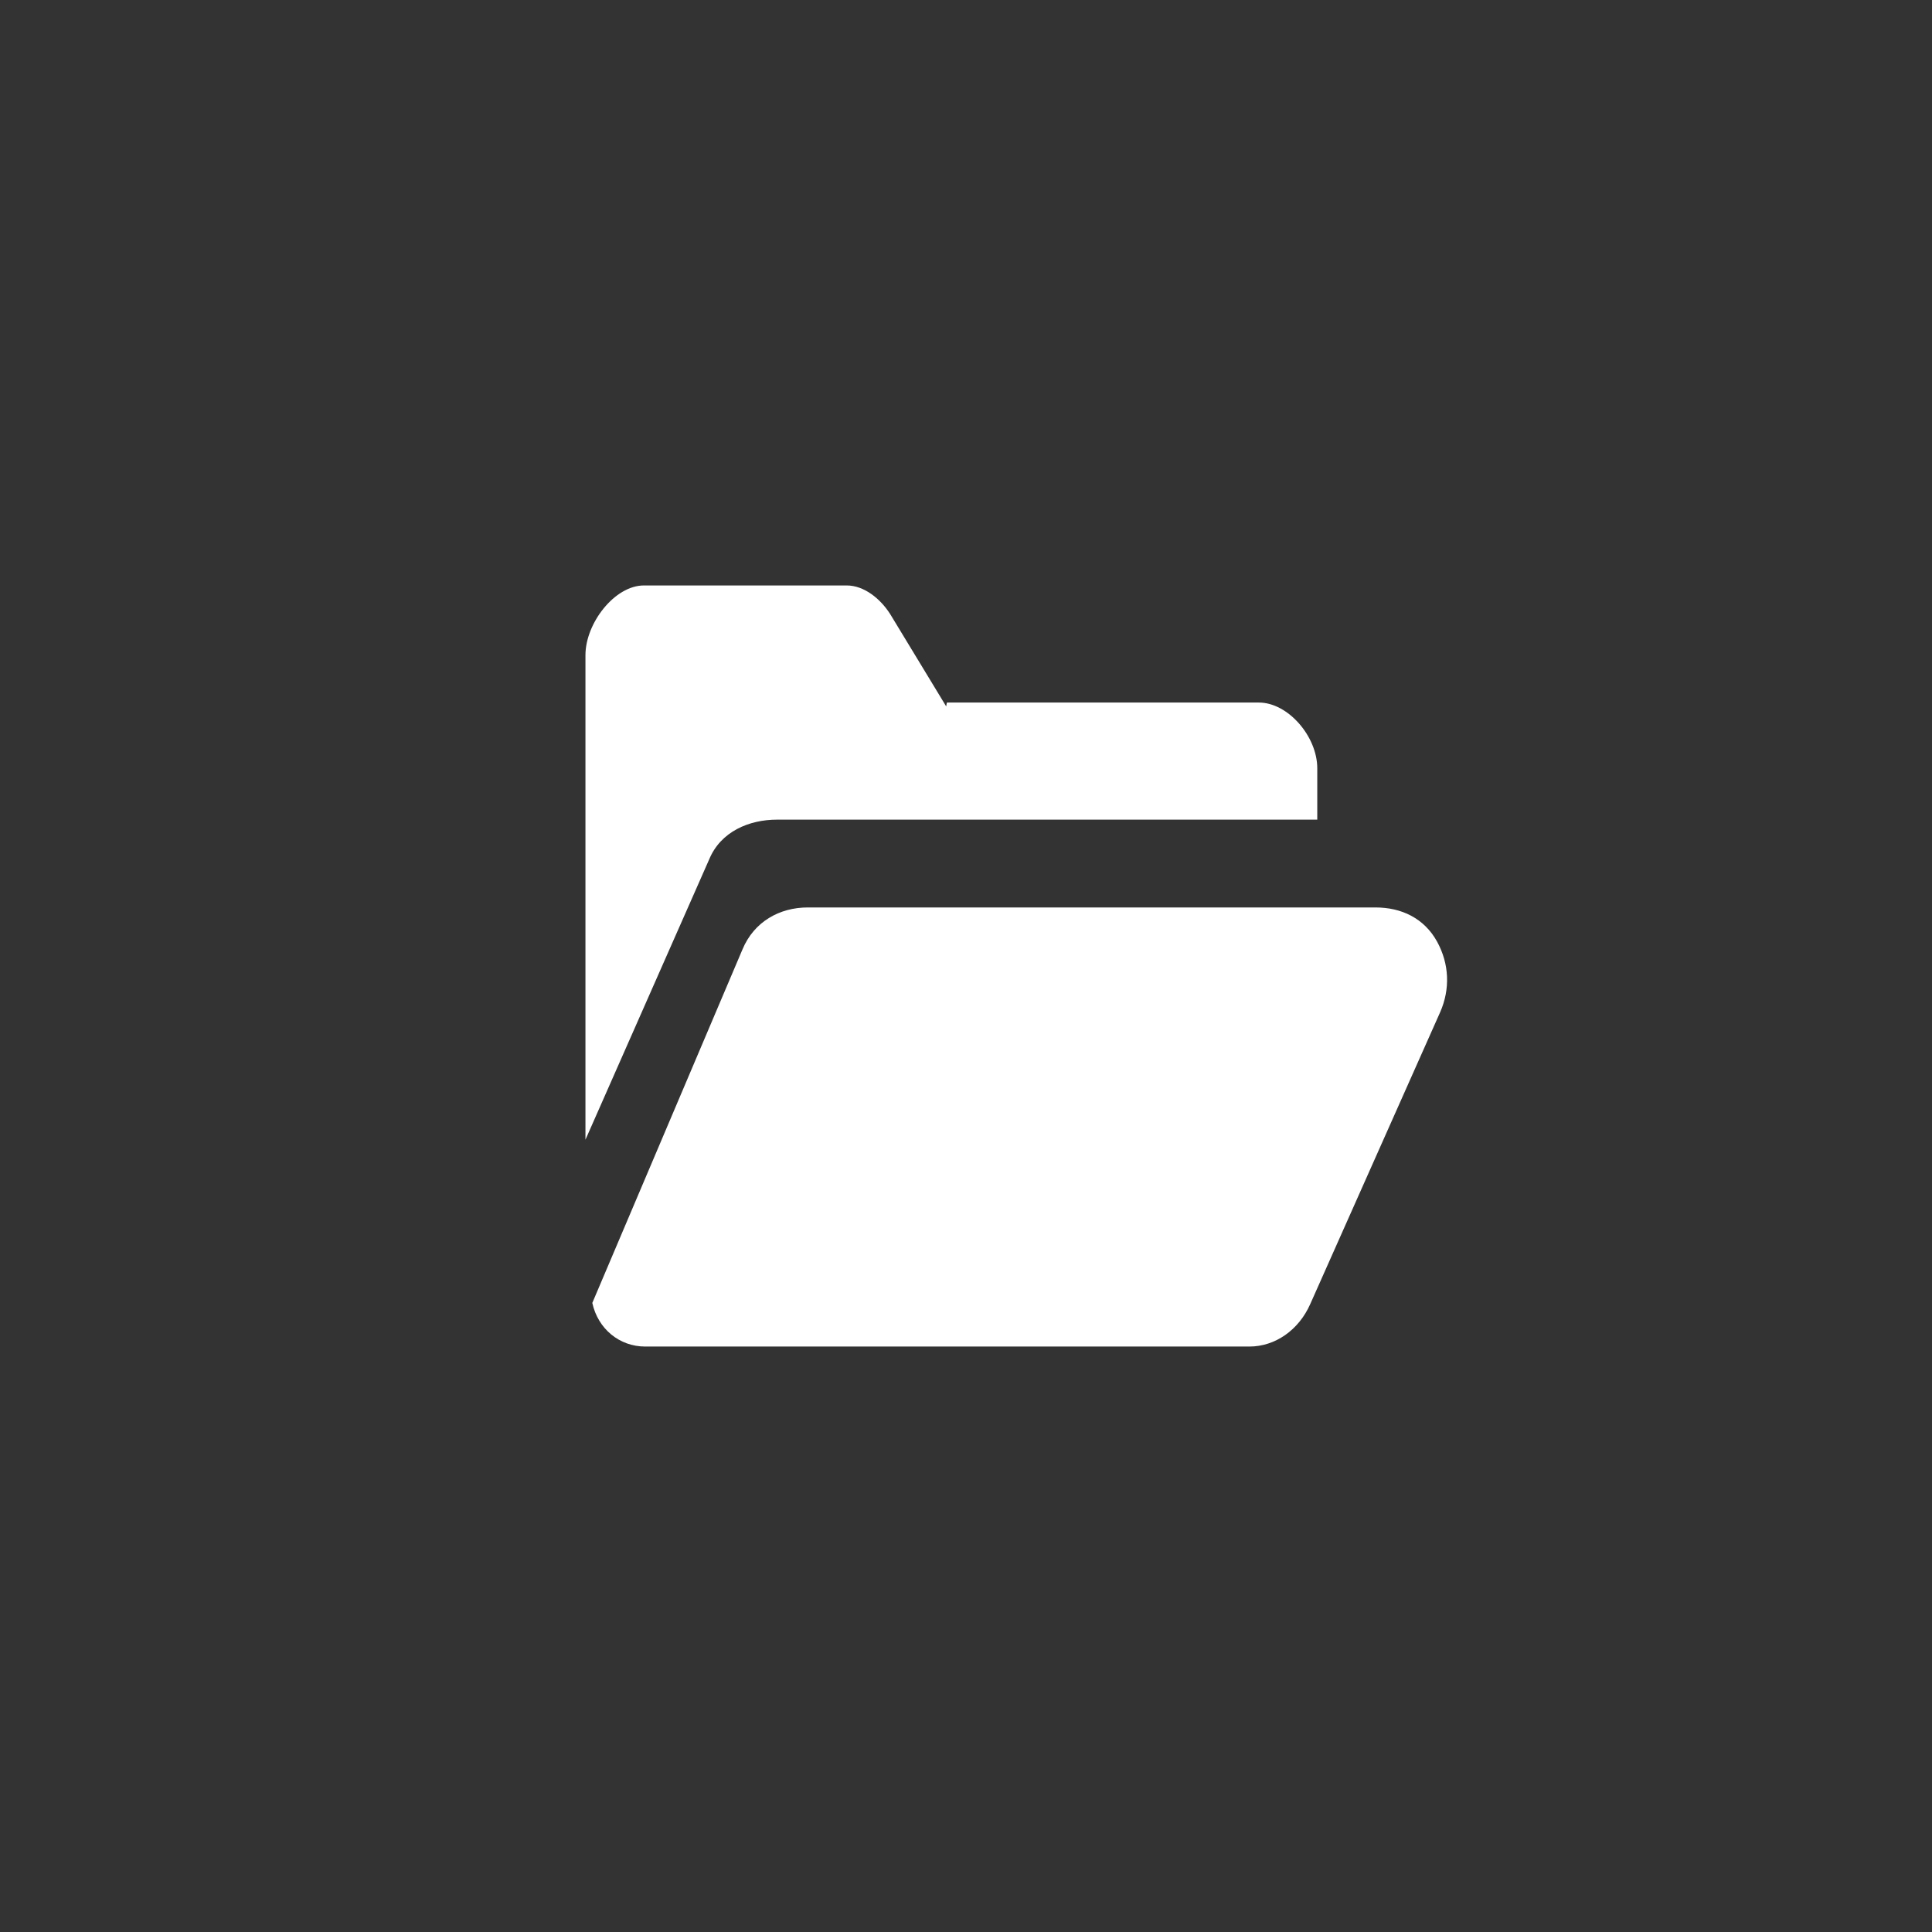 <?xml version="1.0" encoding="utf-8"?>
<!-- Generator: Adobe Illustrator 16.0.0, SVG Export Plug-In . SVG Version: 6.00 Build 0)  -->
<!DOCTYPE svg PUBLIC "-//W3C//DTD SVG 1.1//EN" "http://www.w3.org/Graphics/SVG/1.1/DTD/svg11.dtd">
<svg version="1.1" id="Layer_1" xmlns="http://www.w3.org/2000/svg" xmlns:xlink="http://www.w3.org/1999/xlink" x="0px" y="0px"
	 width="66px" height="66px" viewBox="0 0 66 66" enable-background="new 0 0 66 66" xml:space="preserve">
<rect x="0" y="0" width="66" height="66" fill="#333333" stroke="none"/>
<g id="Portfolio_Button">
	<g>
		<g id="File_Folder_Icon_9_">
			<g>
				<path id="Icon_Component_2_10_" fill="#FFFFFF" d="M49.094,32.169C48.648,31.359,47.864,31,46.99,31
					H27.592c-0.96,0-1.834,0.486-2.228,1.434l-5.13,12.076
					C20.427,45.396,21.162,46,22.039,46h20.641c0.881,0,1.688-0.562,2.081-1.454
					l4.437-9.968C49.547,33.783,49.508,32.925,49.094,32.169z"/>
				<path id="Icon_Component_1_10_" fill="#FFFFFF" d="M24.228,29.355C24.62,28.409,25.587,28,26.548,28
					H45v-1.753C45,25.158,44.002,24,43.004,24H32.354c-0.016,0-0.027,0.135-0.031,0.131
					l-1.907-3.143C30.079,20.454,29.521,20,28.924,20H21.997C20.996,20,20,21.292,20,22.38
					v16.554L24.228,29.355z"/>
			</g>
		</g>
	</g>
</g>
</svg>
